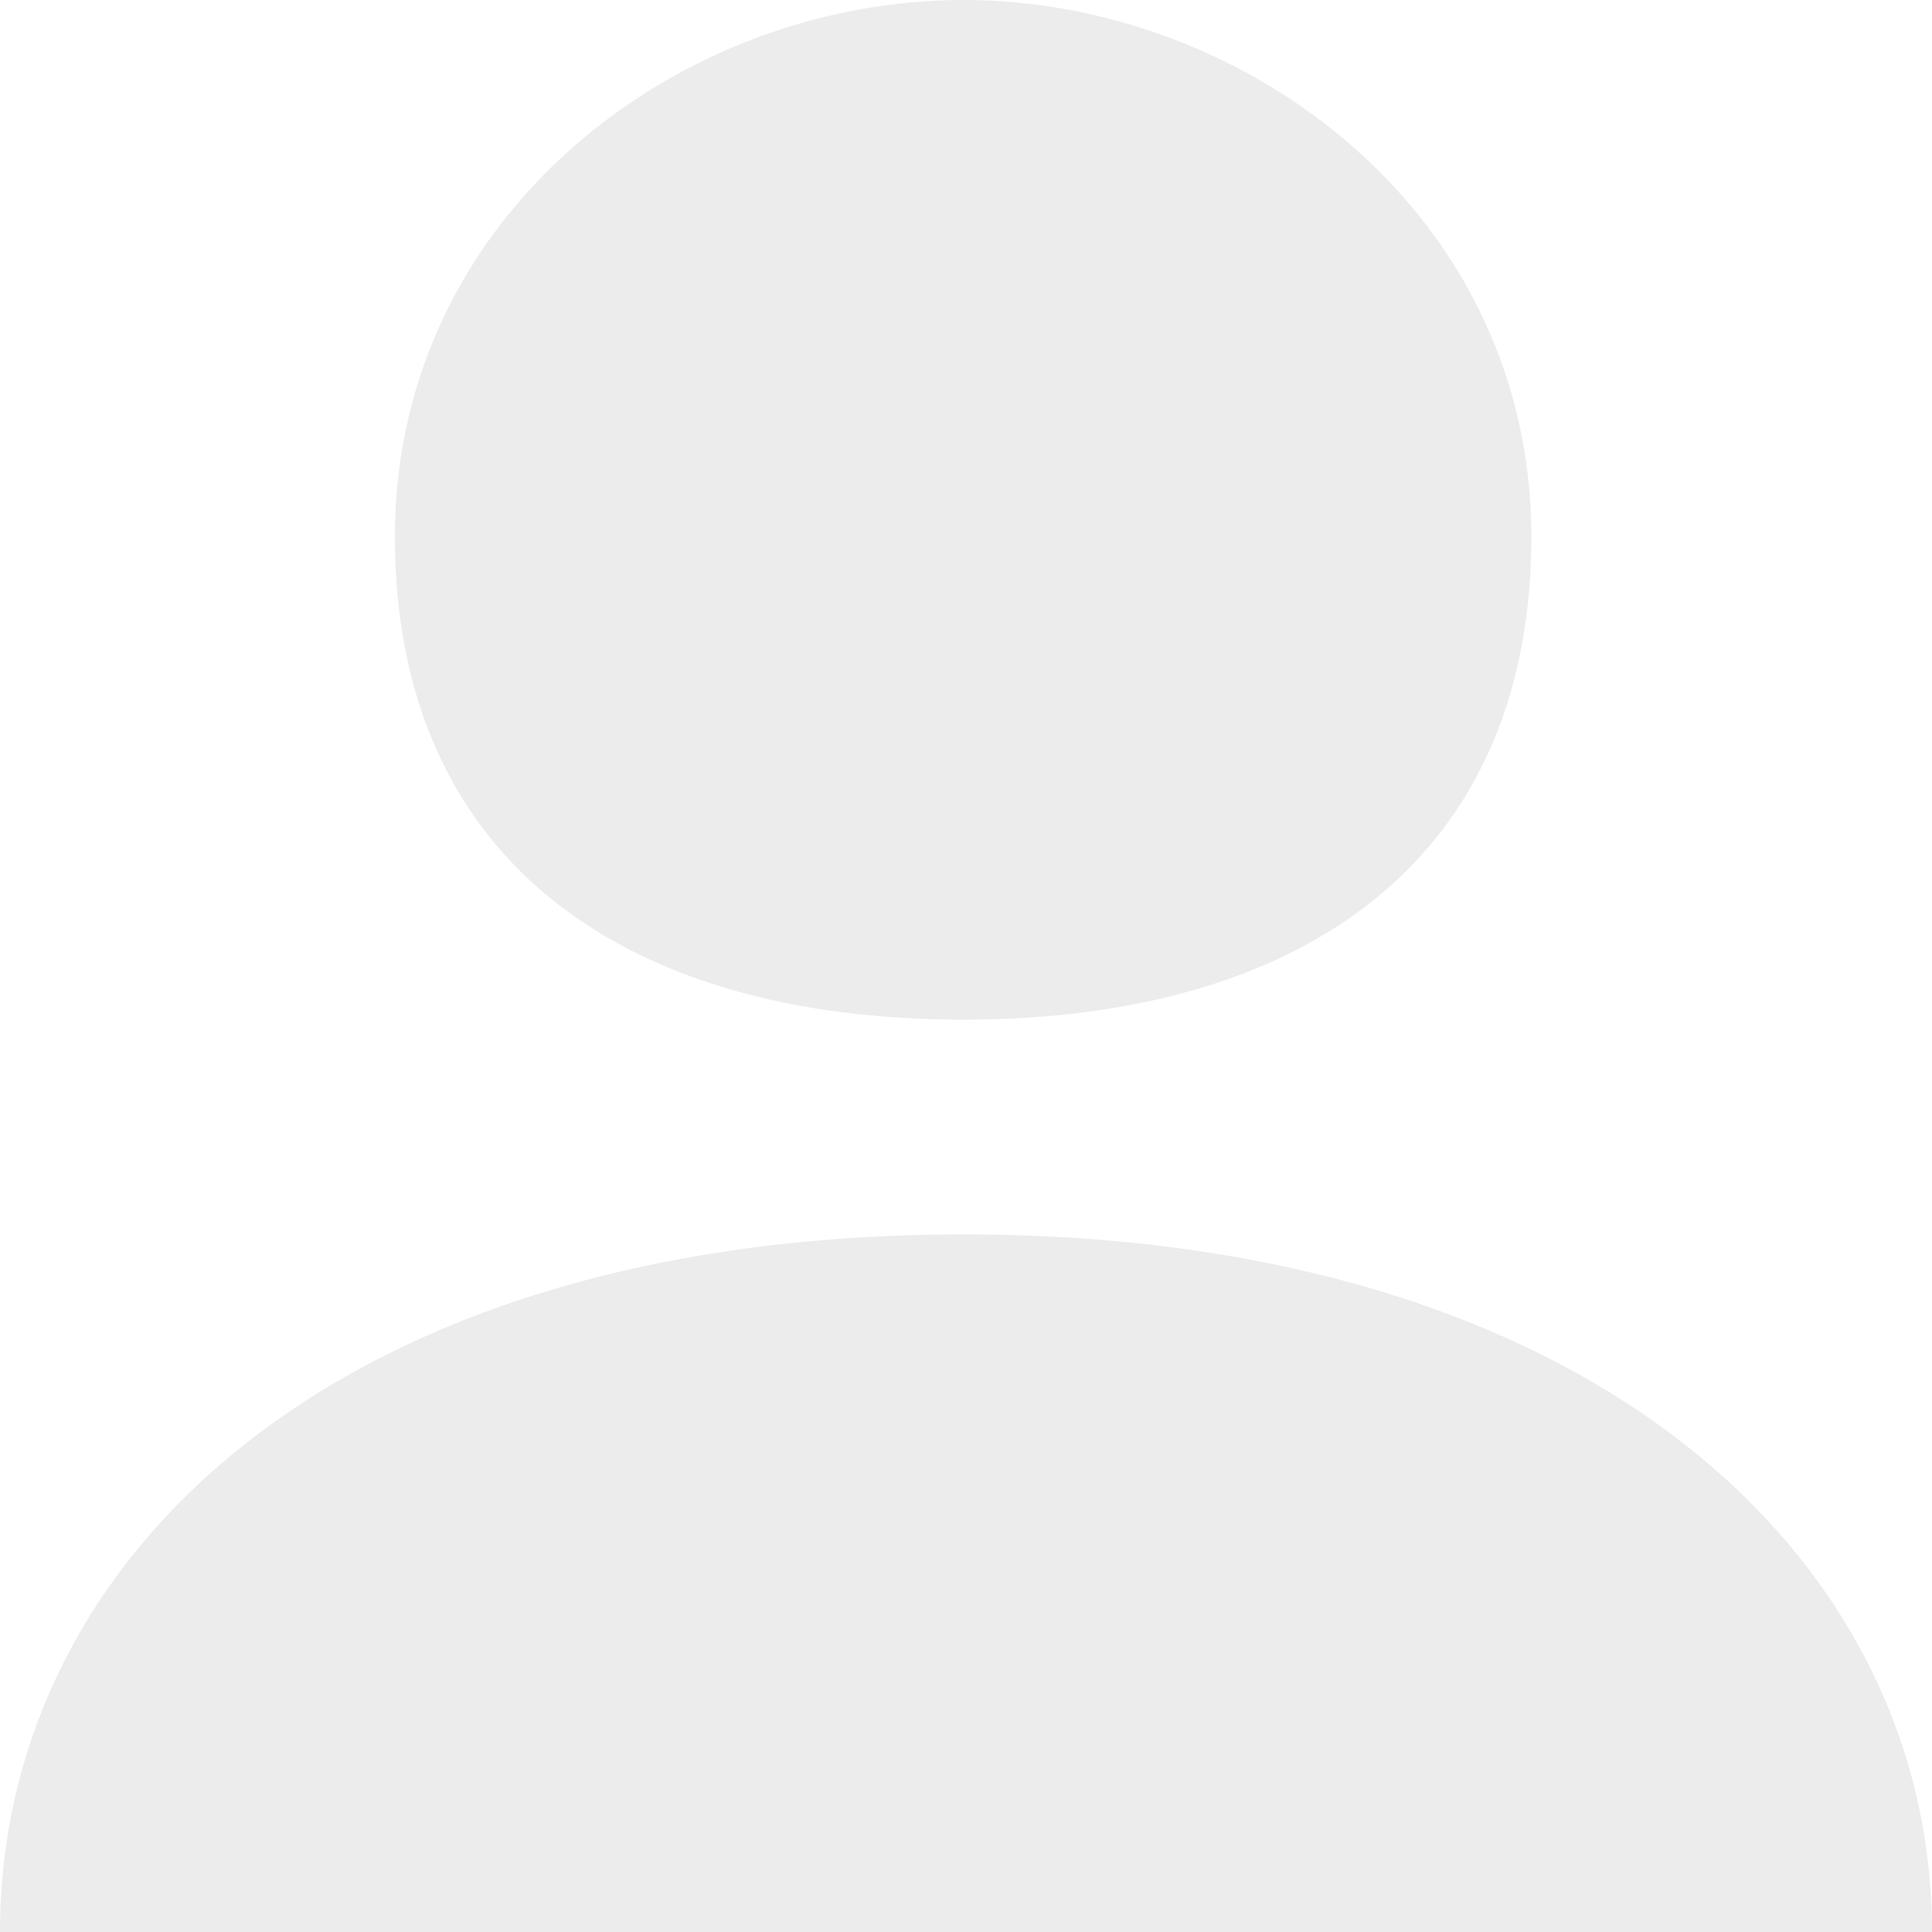 <?xml version="1.0" encoding="UTF-8" standalone="no"?>
<svg
   xmlns:dc="http://purl.org/dc/elements/1.1/"
   xmlns:cc="http://creativecommons.org/ns#"
   xmlns:rdf="http://www.w3.org/1999/02/22-rdf-syntax-ns#"
   xmlns:svg="http://www.w3.org/2000/svg"
   xmlns="http://www.w3.org/2000/svg"
   width="96"
   height="96"
   viewBox="0 0 96 96"
   style="shape-rendering:crispEdges">
  <path
     id="ico_user_n"
     style="fill:#000000;fill-opacity:0.078;shape-rendering:auto"
     d="M 47.861,0 C 33.744,0 19.622,10.666 19.622,26.666 c 0,16 11.298,24 28.239,24 16.941,0 28.231,-8 28.231,-24 C 76.092,10.666 61.979,0 47.861,0 Z m 0,61.337 C 16.803,61.337 0,77.333 0,96 l 96,0 C 96,77.333 78.92,61.337 47.861,61.337 Z" />
</svg>
